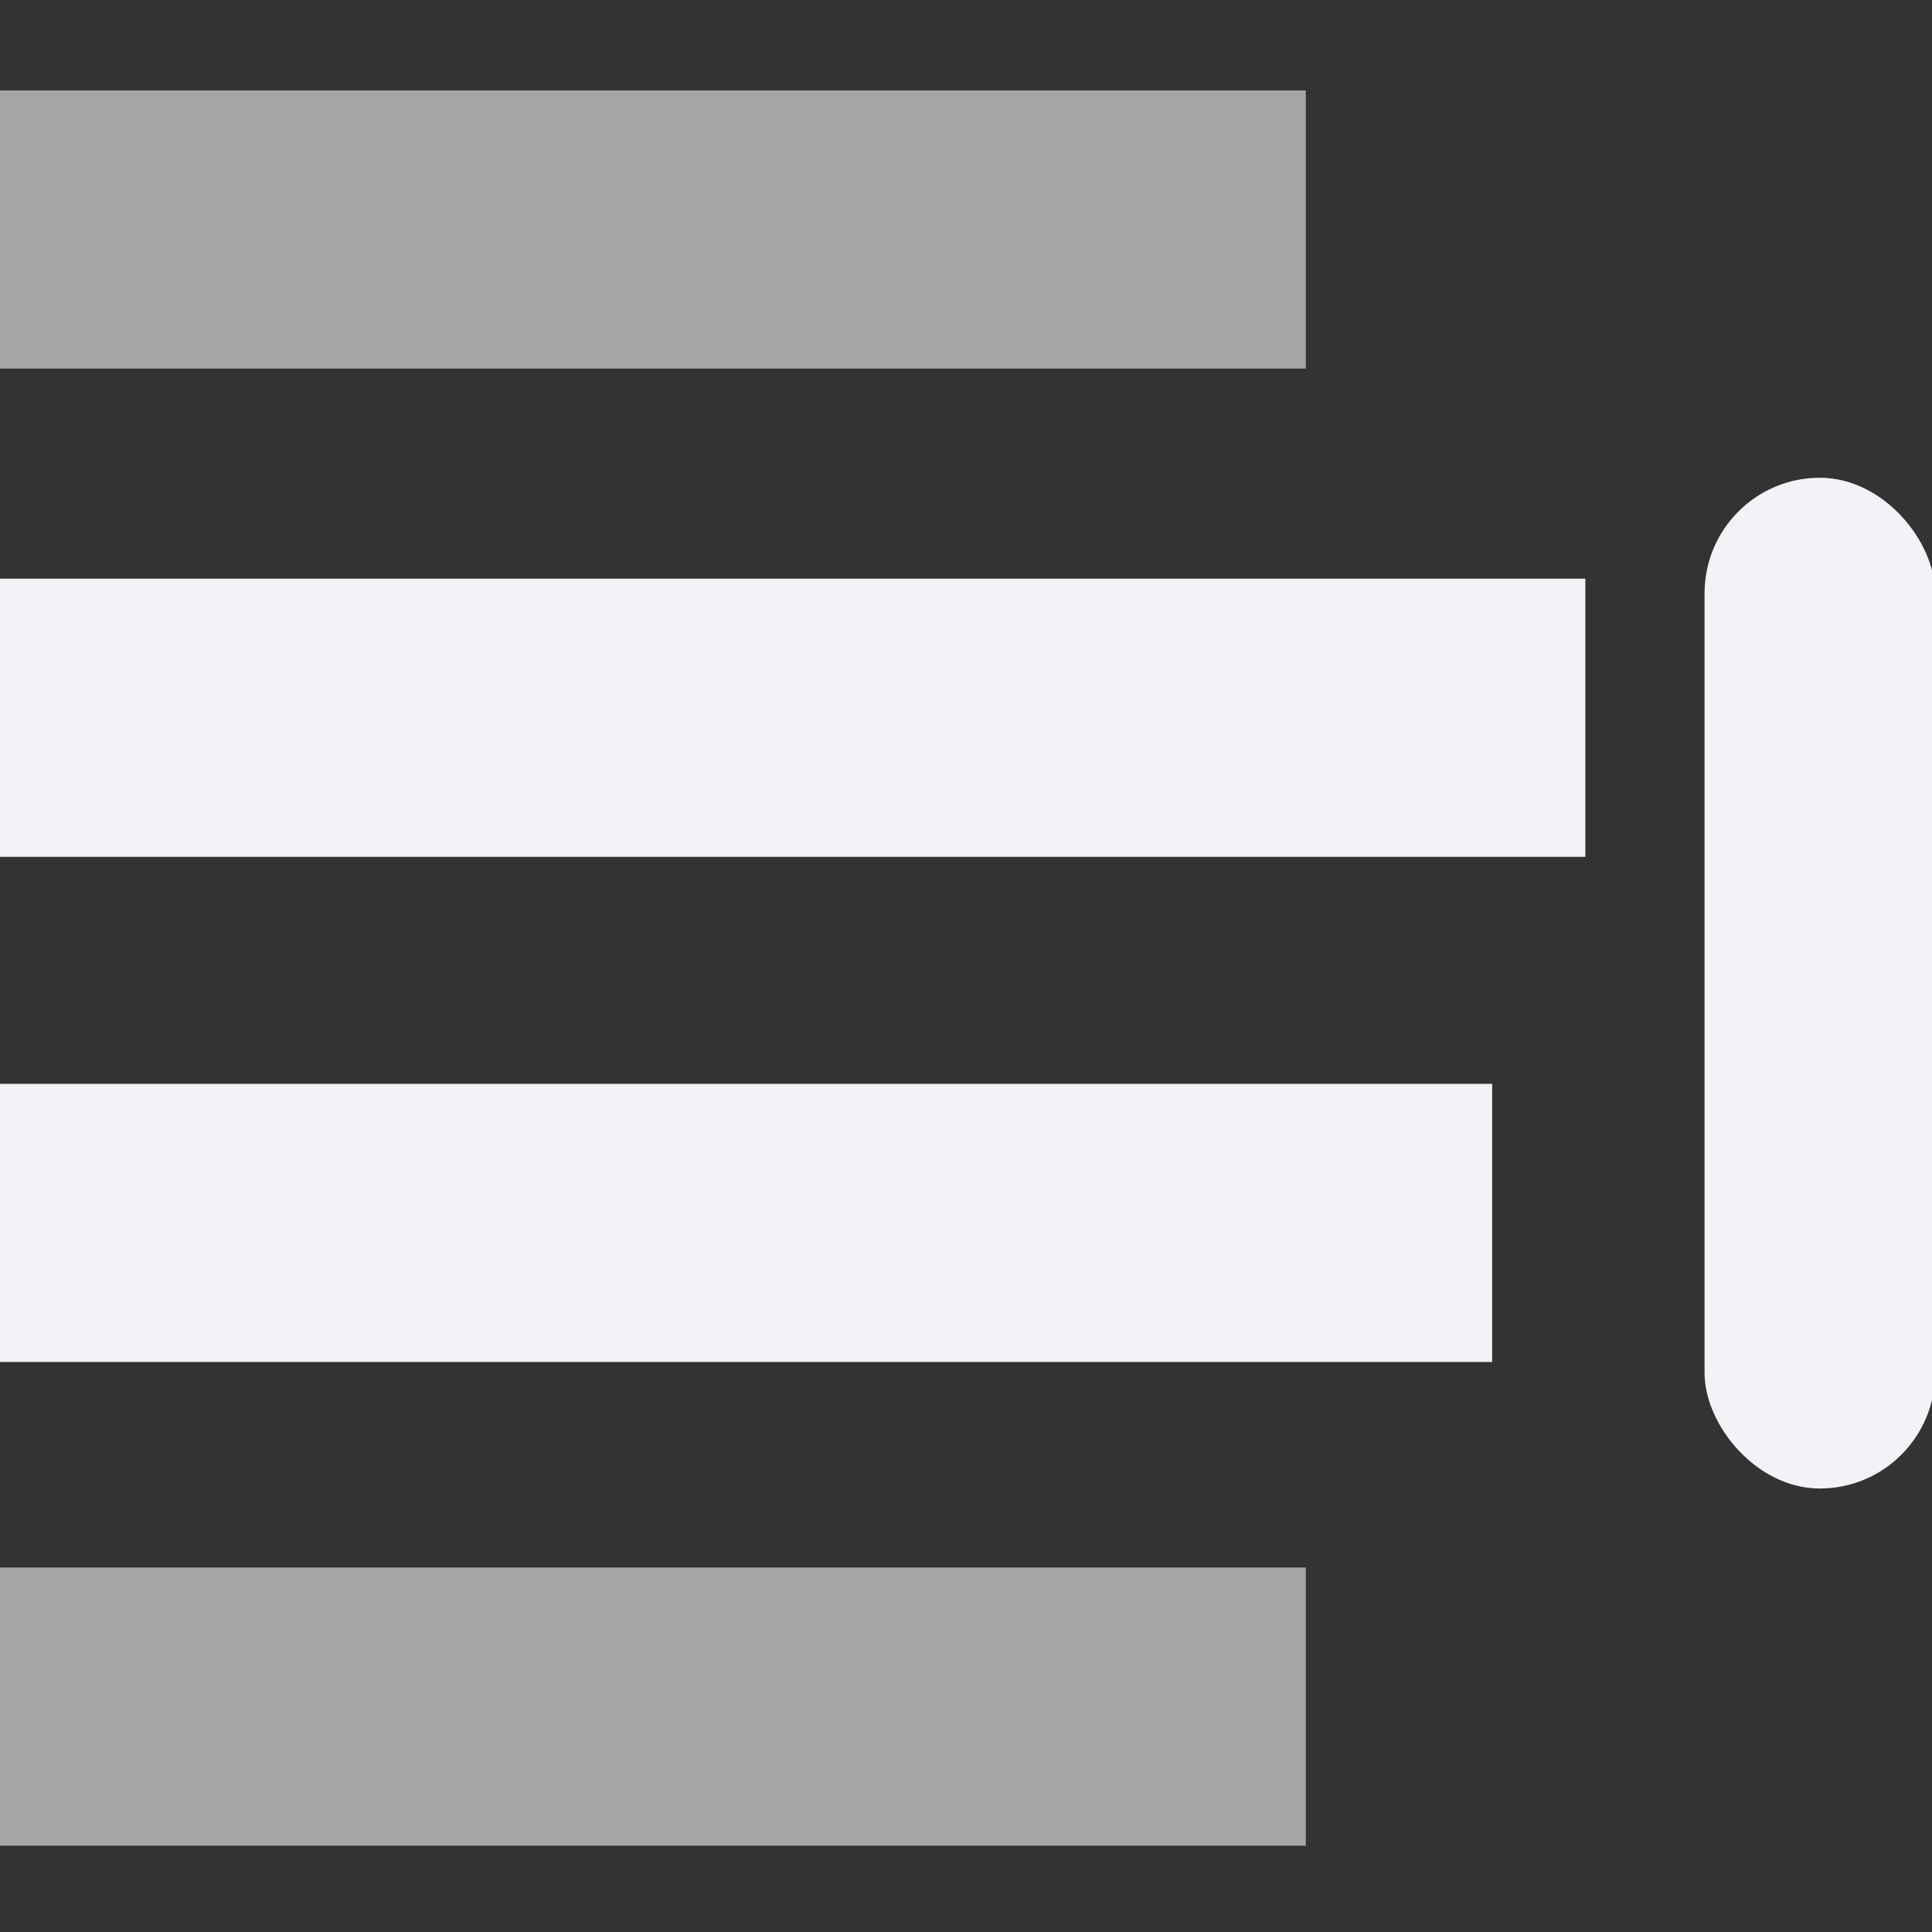 <svg height="16" viewBox="0 0 4.23 4.23" width="16" xmlns="http://www.w3.org/2000/svg"><rect x="0" y="0" width="4.23" height="4.23" fill="#333333" stroke="none"/><g fill="#f2f2f7" stroke-width=".922"><path d="m0 .198h2.859v.609h-2.859z" opacity=".6"/><path d="m0 1.267h3.471v.609h-3.471z"/><path d="m0 2.373h3.267v.609h-3.267z"/><path d="m0 3.432h2.859v.609h-2.859z" opacity=".6"/><rect height="2.213" ry=".253" width=".505" x="3.732" y="1.046"/></g></svg>